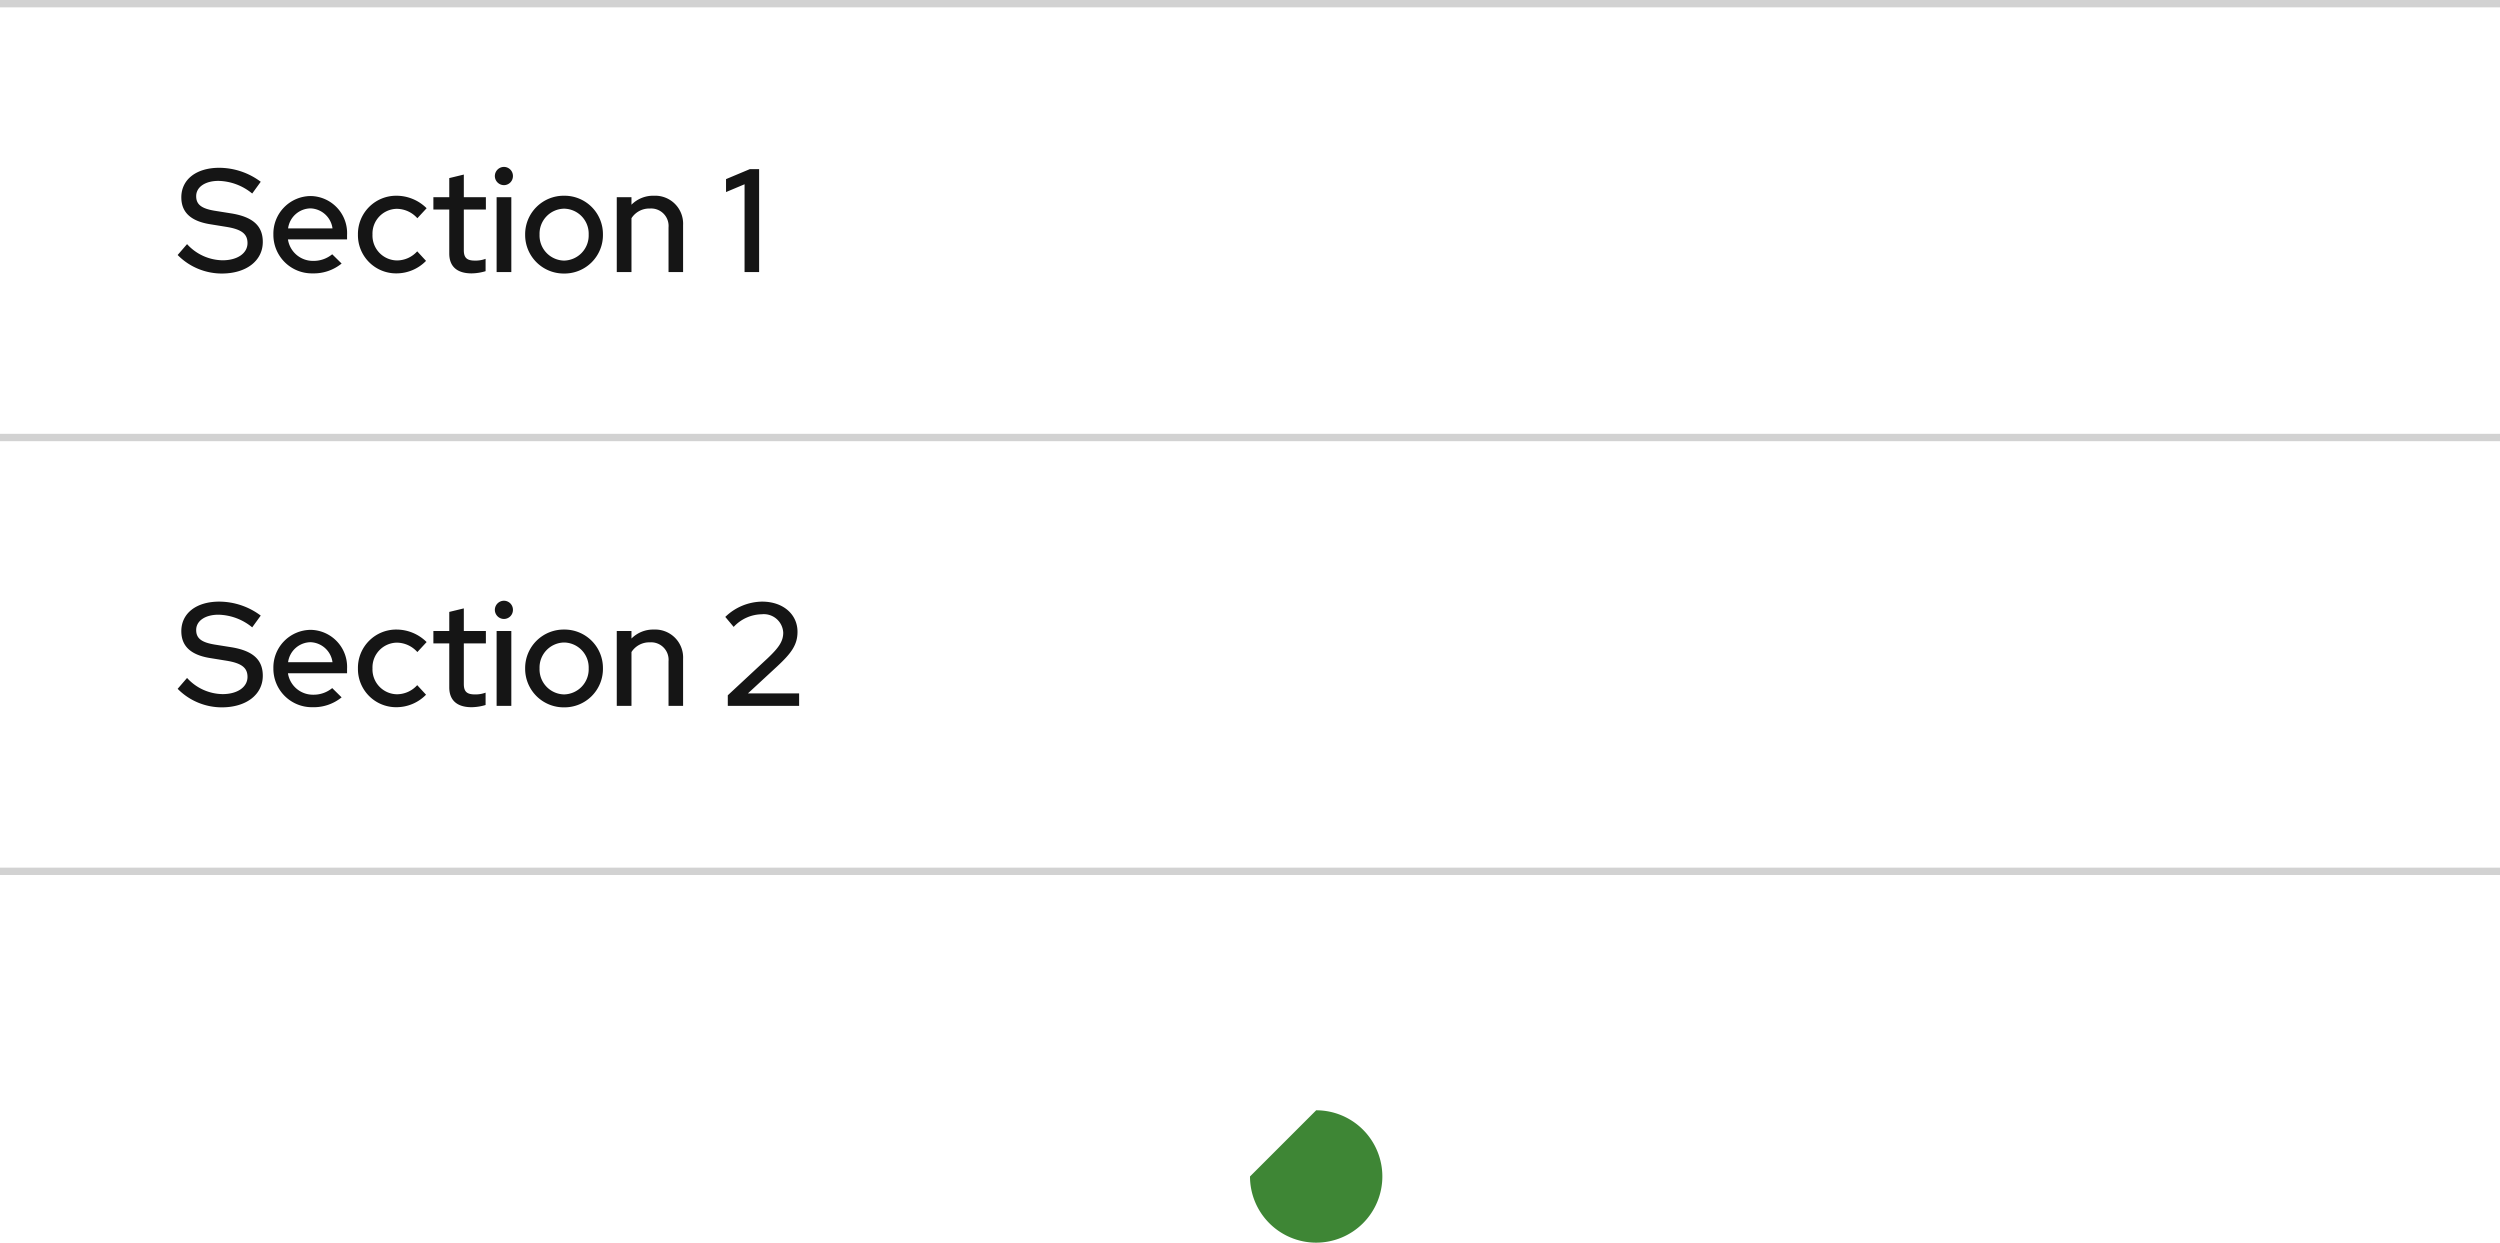 <svg viewBox="0 0 340 169" xmlns="http://www.w3.org/2000/svg">
  <defs>
    <style>
      .tabs-behavior-overflow-mobile-right_svg__b{fill:#d2d2d2}.tabs-behavior-overflow-mobile-right_svg__c{fill:none}.tabs-behavior-overflow-mobile-right_svg__d{fill:#151515}
    </style>
  </defs>
  <path fill="#3e8635" d="M179 151a9 9 0 1 1-9 9"/>
  <path d="M0 118h340v1H0Z" class="tabs-behavior-overflow-mobile-right_svg__b"/>
  <path d="M300 77h24v24h-24Z" class="tabs-behavior-overflow-mobile-right_svg__c"/>
  <path d="m316.9 89.9-6.8 6.8"/>
  <path d="M24.16 93.68a8.433 8.433 0 0 0 6 2.52c3.34 0 5.58-1.74 5.58-4.3 0-2.16-1.32-3.4-4.3-3.88l-2.26-.36c-1.8-.3-2.5-.86-2.5-1.98 0-1.24 1.22-2.08 3.04-2.08a7.48 7.48 0 0 1 4.58 1.72l1.16-1.6a9.482 9.482 0 0 0-5.64-1.9c-3.14 0-5.16 1.6-5.16 4.02 0 1.98 1.22 3.2 3.82 3.64l2.34.38c2.08.34 2.84.98 2.84 2.2 0 1.38-1.36 2.34-3.4 2.34a6.657 6.657 0 0 1-4.82-2.2Zm13.02-2.78a5.238 5.238 0 0 0 5.34 5.28 6 6 0 0 0 3.94-1.34l-1.28-1.26a3.96 3.96 0 0 1-2.58.9 3.434 3.434 0 0 1-3.44-2.92h8.04v-.58a5.041 5.041 0 0 0-4.92-5.32 5.115 5.115 0 0 0-5.1 5.24Zm5.06-3.56a3.133 3.133 0 0 1 2.98 2.72h-6.04a3.129 3.129 0 0 1 3.06-2.72ZM54 94.42a3.377 3.377 0 0 1-3.34-3.52 3.364 3.364 0 0 1 3.3-3.5 3.784 3.784 0 0 1 2.8 1.28l1.26-1.36a5.828 5.828 0 0 0-4.1-1.7 5.2 5.2 0 0 0-5.24 5.28 5.191 5.191 0 0 0 5.24 5.28 5.63 5.63 0 0 0 4.02-1.7l-1.2-1.3A3.72 3.72 0 0 1 54 94.42Zm7.1-.94c0 1.76 1.06 2.7 3.04 2.7a6.851 6.851 0 0 0 1.9-.3V94.2a3.862 3.862 0 0 1-1.46.24c-1.08 0-1.5-.38-1.5-1.42V87.5h3v-1.68h-3v-3.08l-1.98.48v2.6h-2.16v1.68h2.16Zm7.44-9.3a1.229 1.229 0 0 0 1.22-1.24 1.229 1.229 0 0 0-1.22-1.24 1.246 1.246 0 0 0-1.24 1.24 1.246 1.246 0 0 0 1.24 1.24Zm1 1.64h-2V96h2Zm1.88 5.08a5.246 5.246 0 0 0 5.3 5.3A5.229 5.229 0 0 0 82 90.9a5.225 5.225 0 0 0-5.28-5.28 5.242 5.242 0 0 0-5.3 5.28Zm8.64 0a3.419 3.419 0 0 1-3.34 3.54 3.406 3.406 0 0 1-3.34-3.54 3.4 3.4 0 0 1 3.34-3.52 3.4 3.4 0 0 1 3.34 3.52Zm3.82 5.1h2v-7.32a2.866 2.866 0 0 1 2.5-1.32 2.374 2.374 0 0 1 2.54 2.58V96h1.98v-6.4a3.8 3.8 0 0 0-3.96-3.98 4.16 4.16 0 0 0-3.06 1.22v-1.02h-2Zm15.1 0h9.7v-1.7h-6.96l3.94-3.64c1.96-1.82 2.8-2.96 2.8-4.74 0-2.36-1.94-4.1-4.82-4.1a7.323 7.323 0 0 0-5 2.08l1.14 1.36a5.328 5.328 0 0 1 3.82-1.72 2.644 2.644 0 0 1 2.92 2.5c0 1.18-.6 2.04-2.14 3.5l-5.4 5.02Z" class="tabs-behavior-overflow-mobile-right_svg__d"/>
  <path d="M0 59h340v1H0Z" class="tabs-behavior-overflow-mobile-right_svg__b"/>
  <path d="M300 18h24v24h-24Z" class="tabs-behavior-overflow-mobile-right_svg__c"/>
  <path d="m316.9 30.9-6.8 6.8"/>
  <path d="M24.16 34.68a8.433 8.433 0 0 0 6 2.52c3.34 0 5.58-1.74 5.58-4.3 0-2.16-1.32-3.4-4.3-3.88l-2.26-.36c-1.8-.3-2.5-.86-2.5-1.98 0-1.24 1.22-2.08 3.04-2.08a7.48 7.48 0 0 1 4.58 1.72l1.16-1.6a9.482 9.482 0 0 0-5.64-1.9c-3.14 0-5.16 1.6-5.16 4.02 0 1.98 1.22 3.2 3.82 3.64l2.34.38c2.08.34 2.84.98 2.84 2.2 0 1.38-1.36 2.34-3.4 2.34a6.657 6.657 0 0 1-4.82-2.2Zm13.02-2.78a5.238 5.238 0 0 0 5.34 5.28 6 6 0 0 0 3.94-1.34l-1.28-1.26a3.96 3.96 0 0 1-2.58.9 3.434 3.434 0 0 1-3.44-2.92h8.04v-.58a5.041 5.041 0 0 0-4.92-5.32 5.115 5.115 0 0 0-5.1 5.24Zm5.06-3.56a3.133 3.133 0 0 1 2.98 2.72h-6.04a3.129 3.129 0 0 1 3.06-2.72ZM54 35.42a3.377 3.377 0 0 1-3.34-3.52 3.364 3.364 0 0 1 3.3-3.5 3.784 3.784 0 0 1 2.8 1.28l1.26-1.36a5.828 5.828 0 0 0-4.1-1.7 5.2 5.2 0 0 0-5.24 5.28 5.191 5.191 0 0 0 5.24 5.28 5.63 5.63 0 0 0 4.02-1.7l-1.2-1.3A3.72 3.72 0 0 1 54 35.42Zm7.1-.94c0 1.76 1.06 2.7 3.04 2.7a6.851 6.851 0 0 0 1.9-.3V35.2a3.862 3.862 0 0 1-1.46.24c-1.08 0-1.5-.38-1.5-1.42V28.5h3v-1.68h-3v-3.08l-1.98.48v2.6h-2.16v1.68h2.16Zm7.44-9.3a1.229 1.229 0 0 0 1.22-1.24 1.229 1.229 0 0 0-1.22-1.24 1.246 1.246 0 0 0-1.24 1.24 1.246 1.246 0 0 0 1.24 1.24Zm1 1.64h-2V37h2Zm1.88 5.08a5.246 5.246 0 0 0 5.3 5.3A5.229 5.229 0 0 0 82 31.9a5.225 5.225 0 0 0-5.28-5.28 5.242 5.242 0 0 0-5.3 5.28Zm8.64 0a3.419 3.419 0 0 1-3.34 3.54 3.406 3.406 0 0 1-3.34-3.54 3.4 3.4 0 0 1 3.34-3.52 3.4 3.4 0 0 1 3.34 3.52Zm3.82 5.1h2v-7.32a2.866 2.866 0 0 1 2.5-1.32 2.374 2.374 0 0 1 2.54 2.58V37h1.98v-6.4a3.8 3.8 0 0 0-3.96-3.98 4.16 4.16 0 0 0-3.06 1.22v-1.02h-2Zm19.36-14h-1.26l-3.24 1.36v1.76l2.52-1.06V37h1.98Z" class="tabs-behavior-overflow-mobile-right_svg__d"/>
  <path d="M0 0h340v1H0Z" class="tabs-behavior-overflow-mobile-right_svg__b"/>
</svg>
